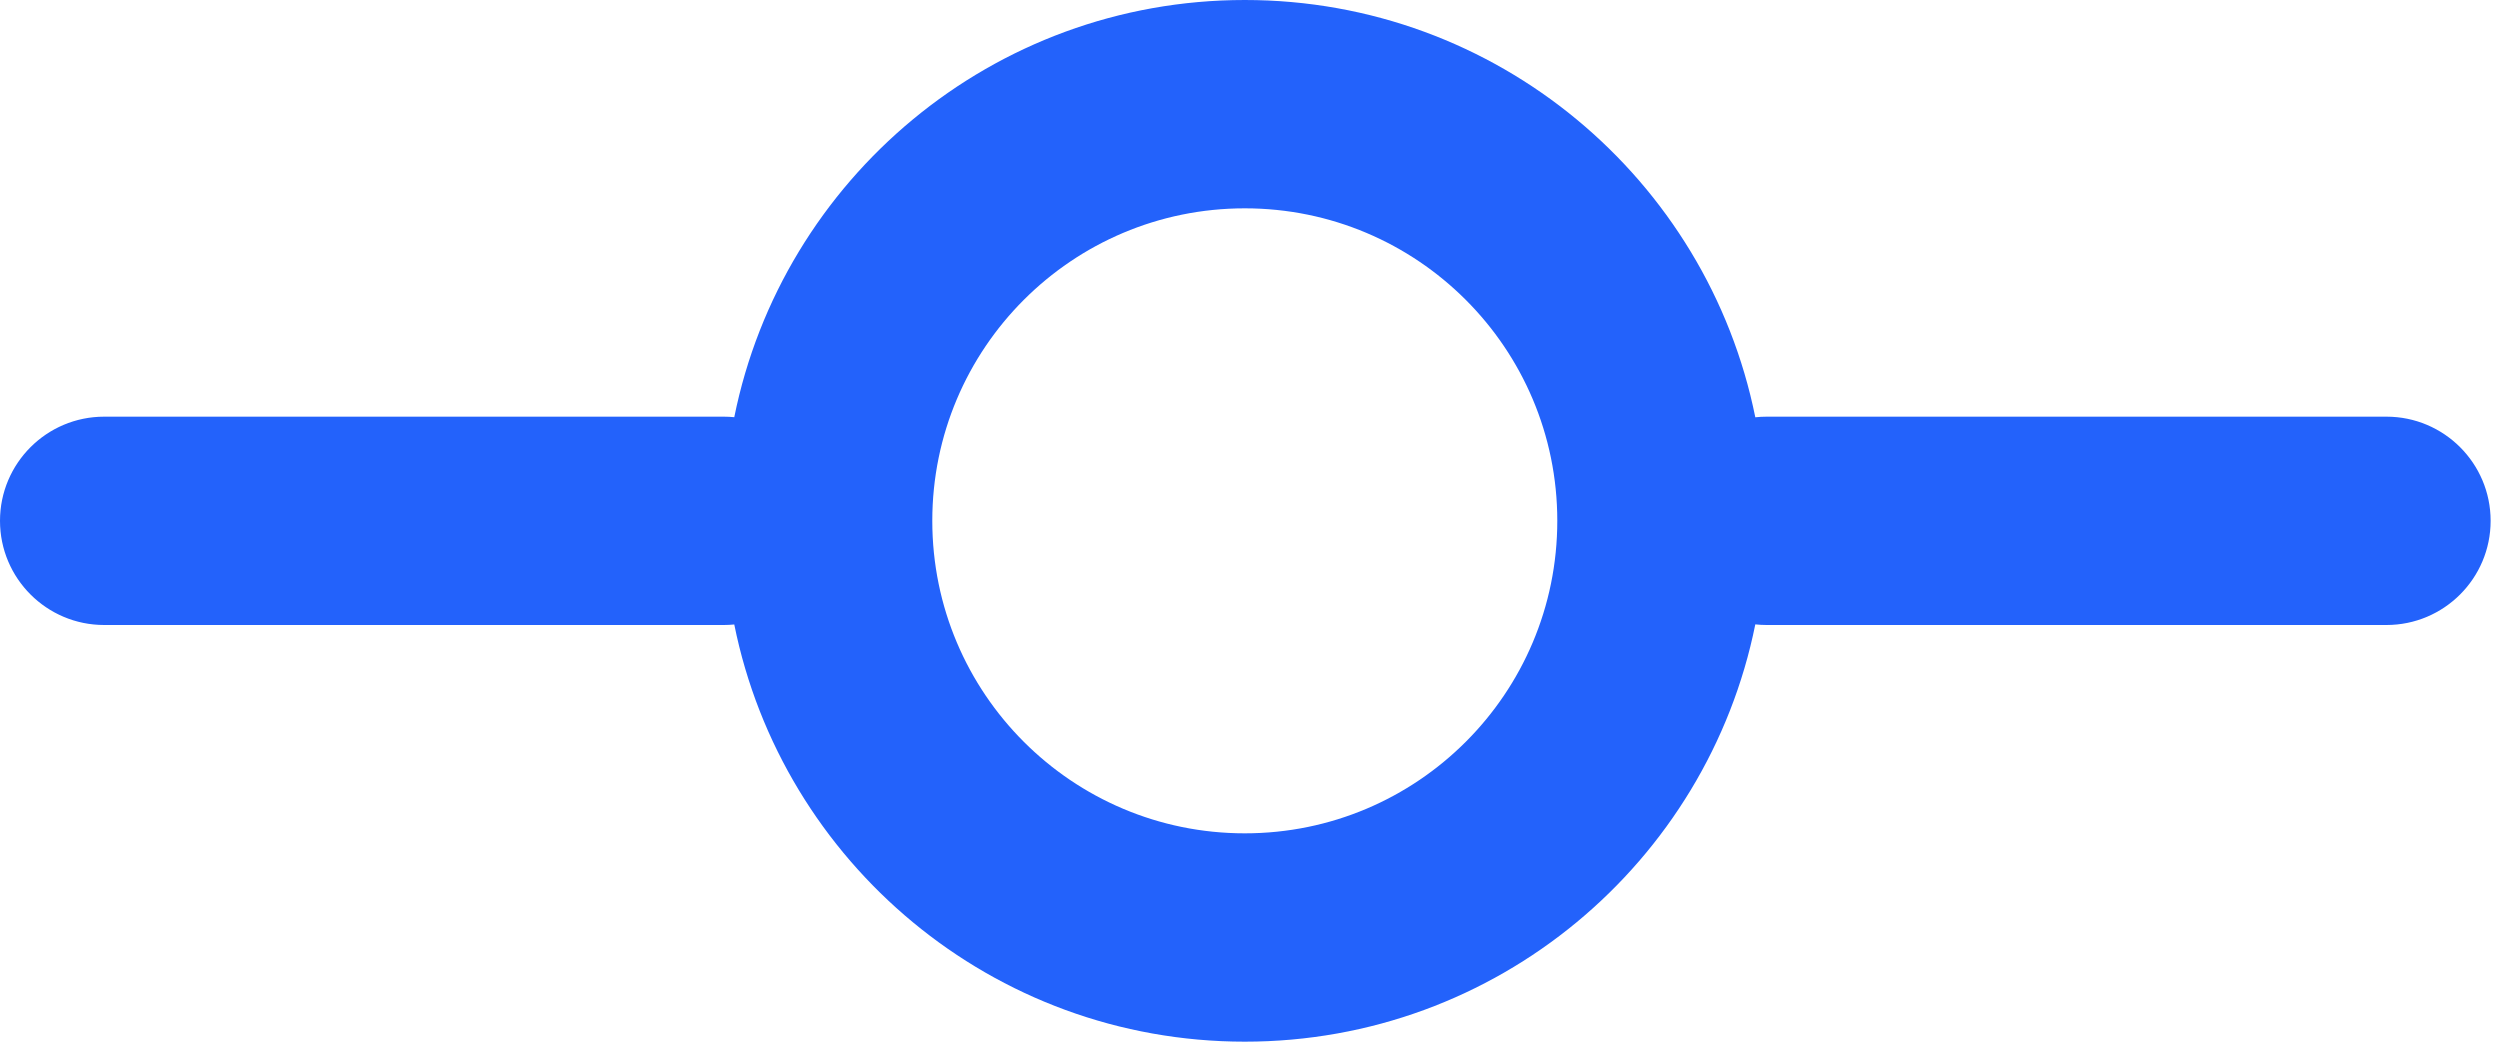 <svg width="24" height="10" viewBox="0 0 24 10" fill="none" xmlns="http://www.w3.org/2000/svg">
<path fill-rule="evenodd" clip-rule="evenodd" d="M11.95 2C10.293 2 8.95 3.343 8.95 5C8.95 6.657 10.293 8 11.95 8C13.607 8 14.95 6.657 14.95 5C14.95 3.343 13.607 2 11.95 2ZM7.049 4.005C7.51 1.72 9.529 0 11.95 0C14.371 0 16.39 1.721 16.851 4.006C16.887 4.002 16.923 4 16.96 4H22.91C23.462 4 23.91 4.448 23.91 5C23.91 5.552 23.462 6 22.91 6H16.96C16.923 6 16.887 5.998 16.851 5.994C16.39 8.279 14.371 10 11.95 10C9.529 10 7.51 8.28 7.049 5.995C7.016 5.998 6.983 6 6.95 6H1C0.448 6 0 5.552 0 5C0 4.448 0.448 4 1 4H6.95C6.983 4 7.016 4.002 7.049 4.005Z" fill="#2362FB"/>
</svg>
